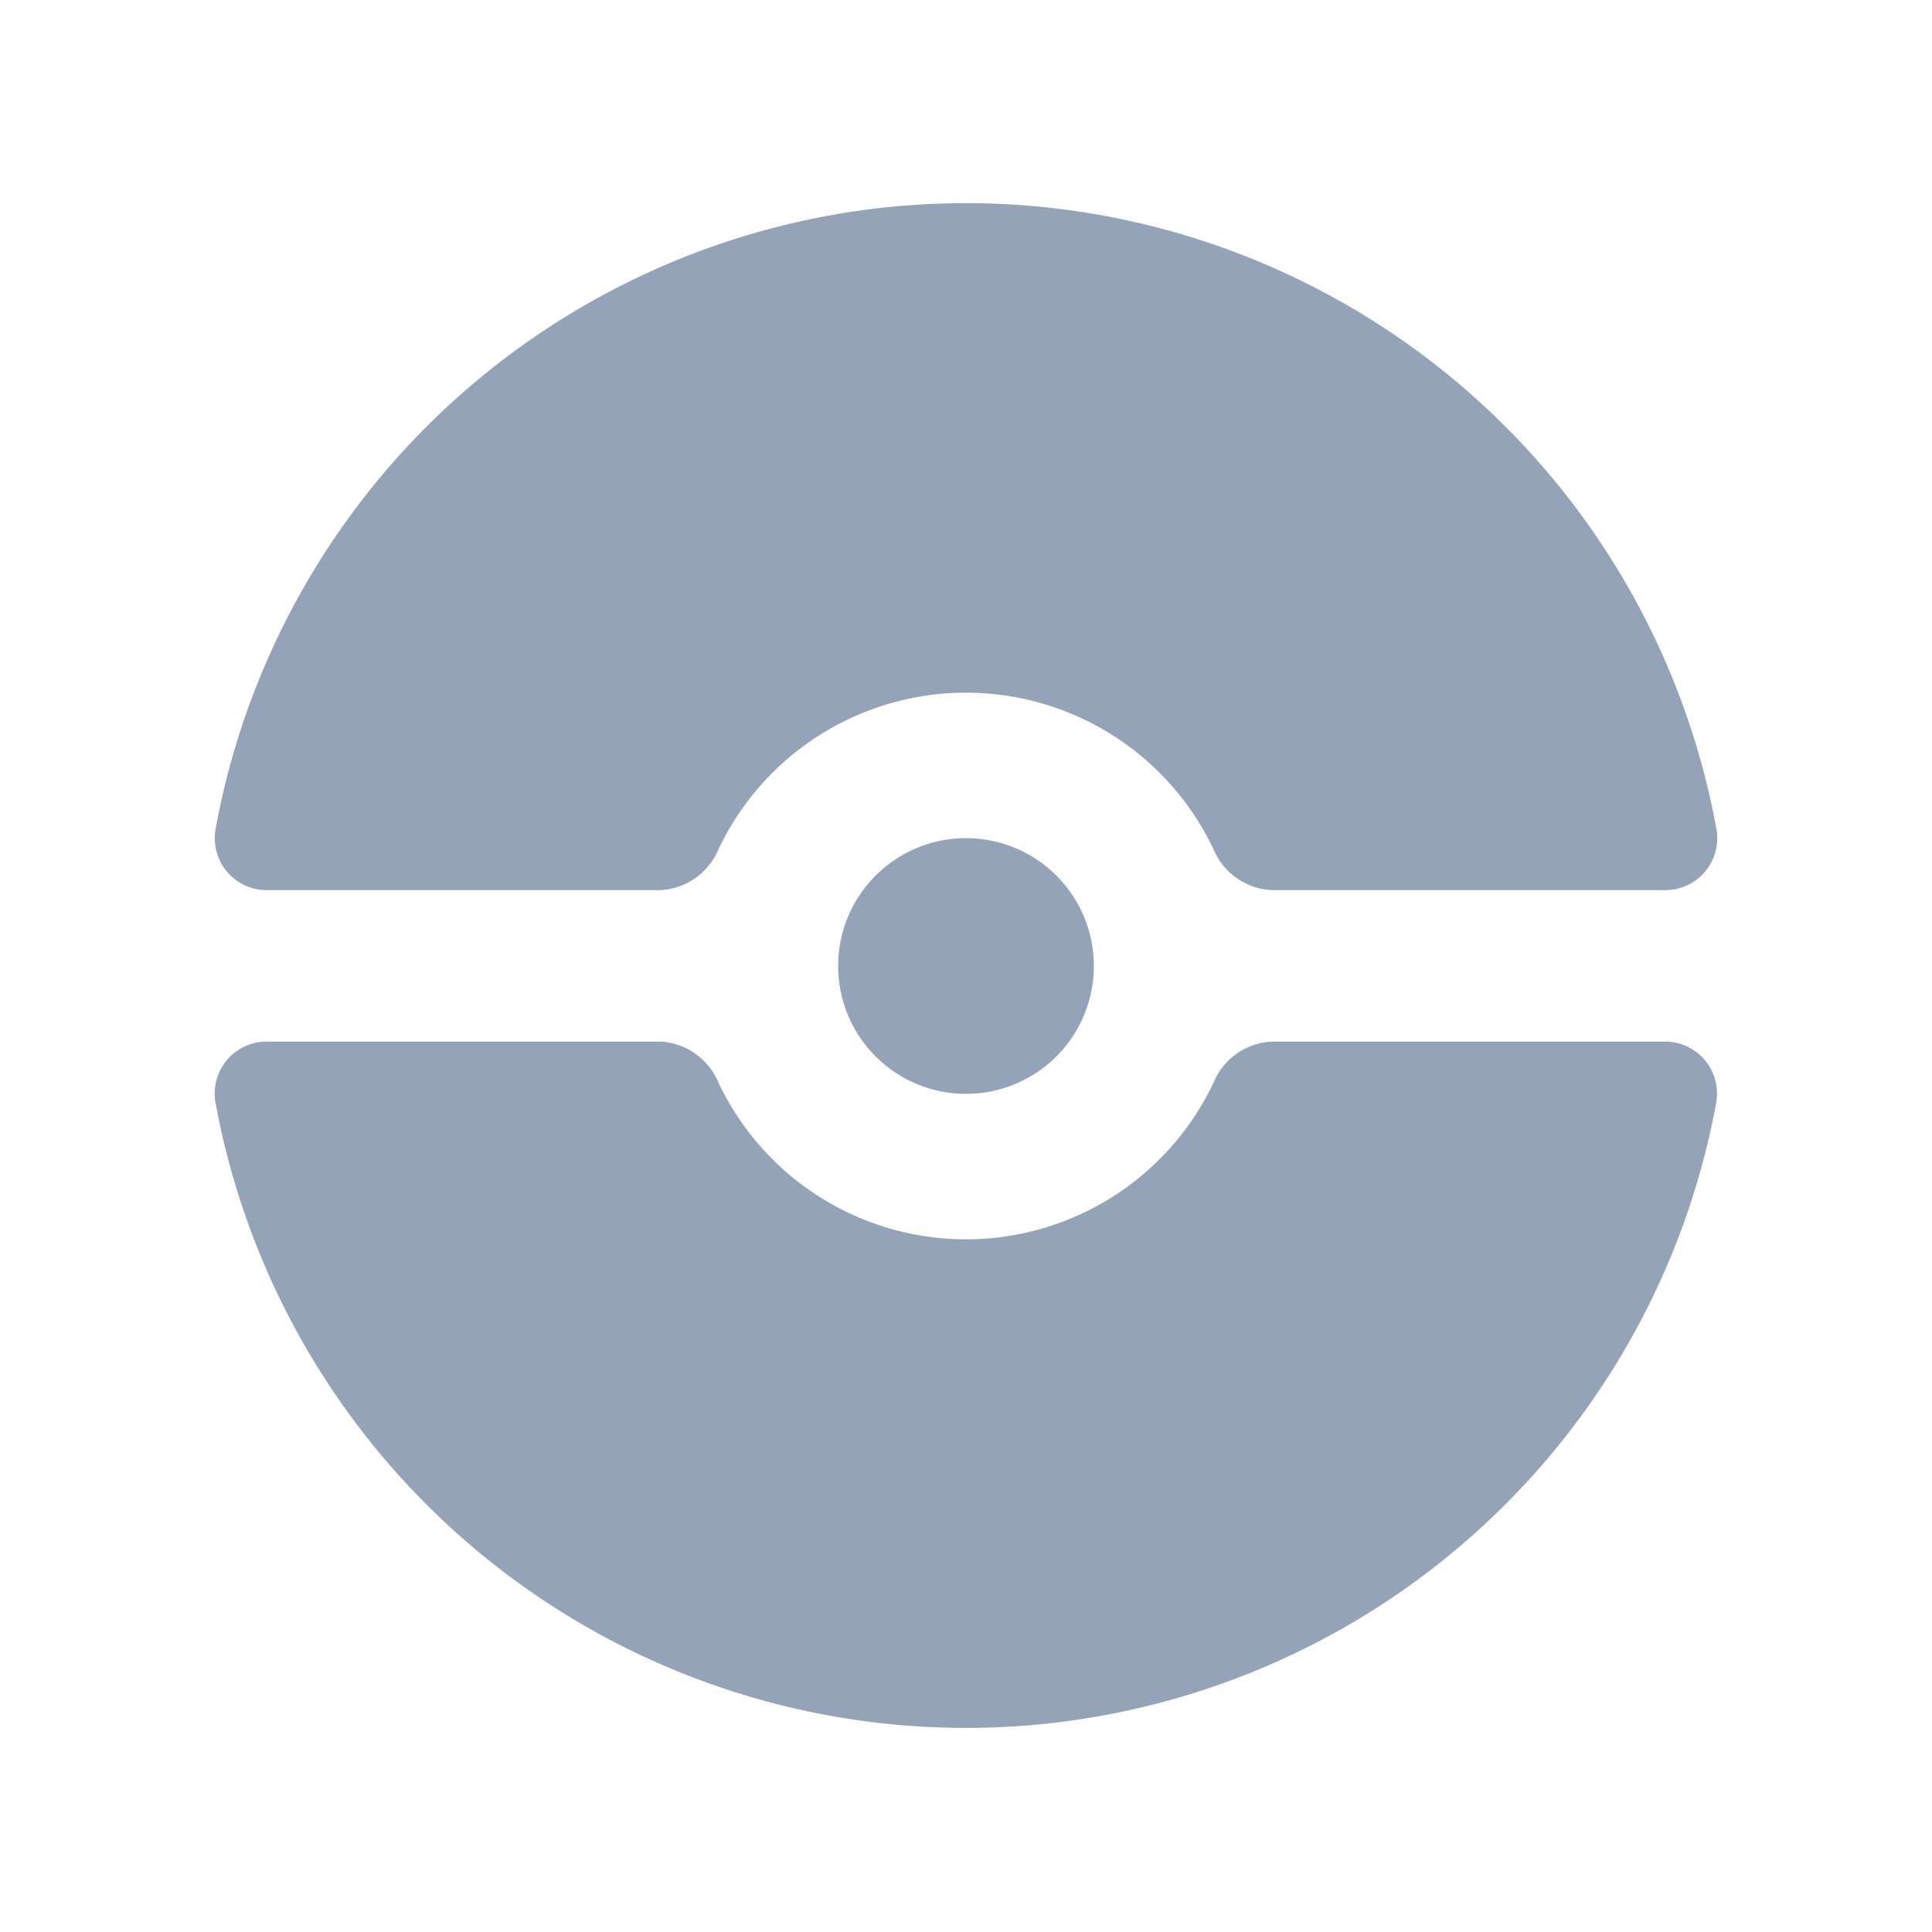 <svg xmlns="http://www.w3.org/2000/svg" xml:space="preserve" viewBox="0 0 68 68">
  <defs>
    <filter id="a" width="1.19" height="1.54" x="-.09" y="-.27" color-interpolation-filters="sRGB">
      <feGaussianBlur stdDeviation="2.24"/>
    </filter>
  </defs>
  <g transform="rotate(15deg)">
    <path 
      fill="#94a3b8" 
      paint-order="fill markers stroke"
      d="M34 7.15A26.85 26.85 0 0 0 7.58 29.22a1.83 1.83 0 0 0 1.84 2.11h13.8a2.34 2.34 0 0 0 2.06-1.42 9.64 9.64 0 0 1 17.44 0 2.34 2.34 0 0 0 2.06 1.42h13.8a1.83 1.83 0 0 0 1.84-2.11A26.85 26.85 0 0 0 34 7.15Zm0 22.35a4.5 4.5 0 1 0 0 9 4.5 4.5 0 0 0 0-9zM7.58 38.78a26.85 26.85 0 0 0 52.83 0 1.83 1.83 0 0 0-1.84-2.12H44.78a2.34 2.34 0 0 0-2.06 1.43 9.64 9.64 0 0 1-17.44 0 2.34 2.34 0 0 0-2.07-1.43H9.42a1.83 1.83 0 0 0-1.84 2.12z"
    />
  </g>
</svg>